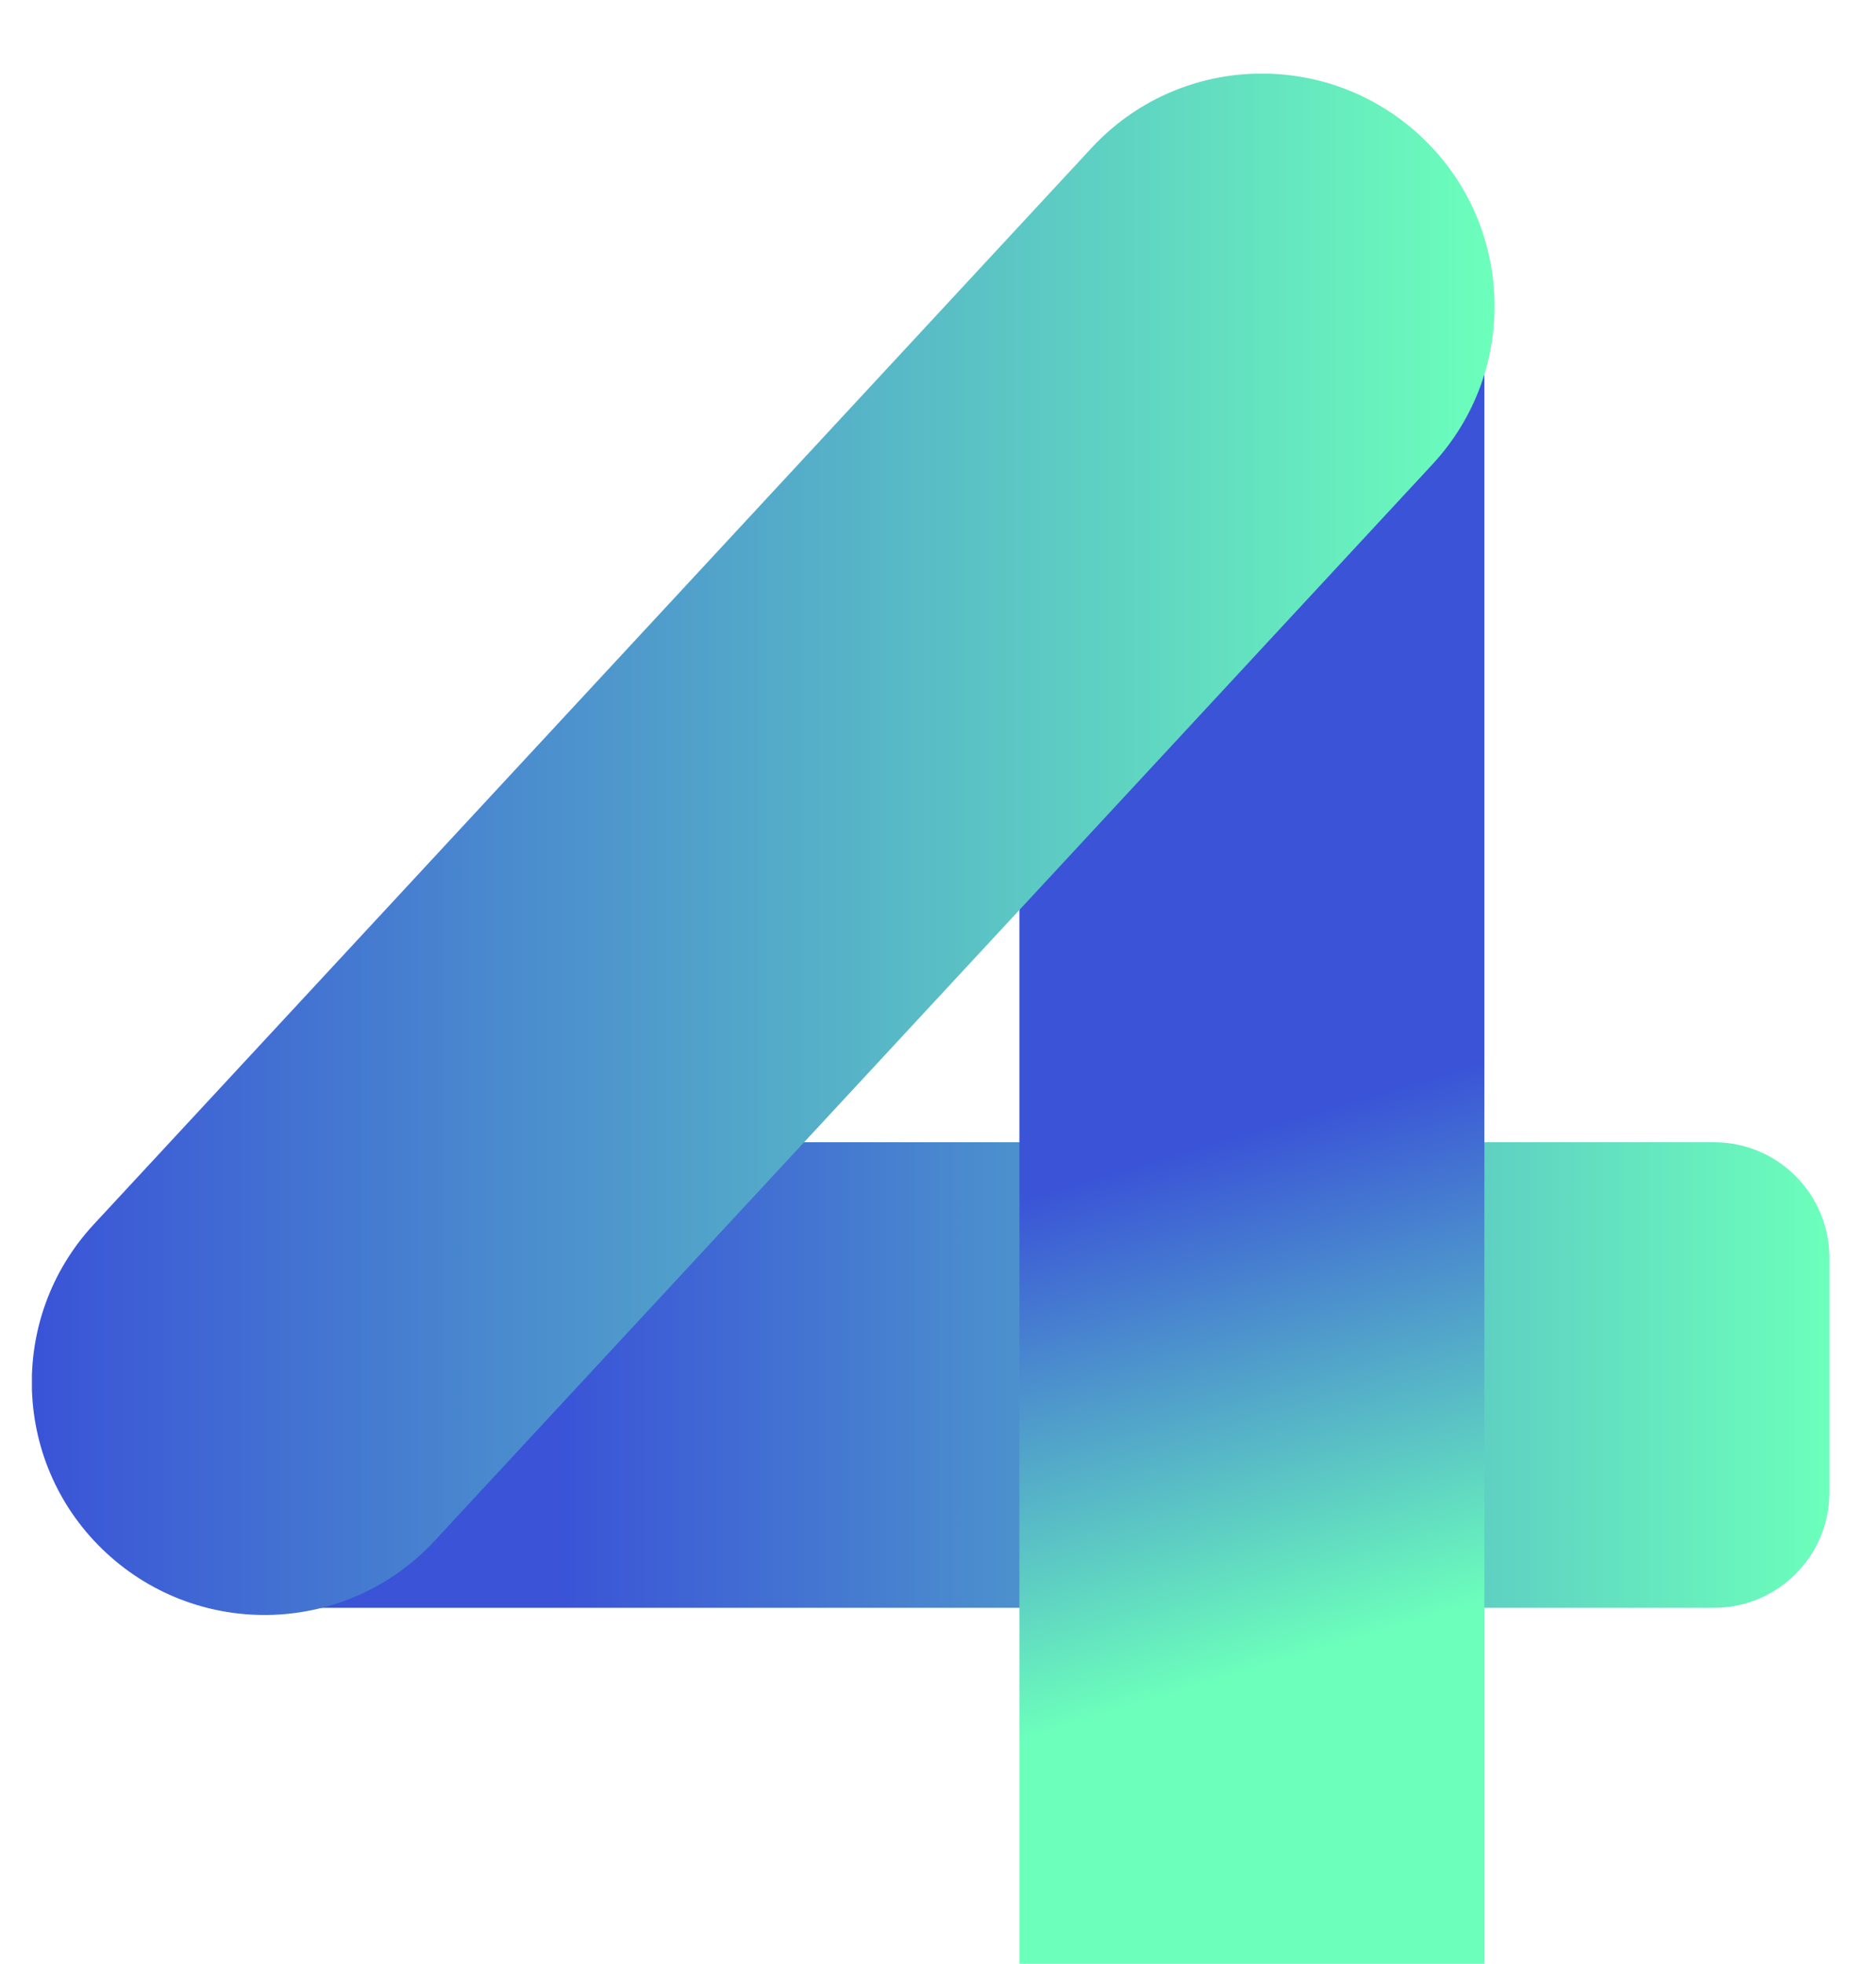<?xml version="1.0" encoding="utf-8"?>
<!-- Generator: Adobe Illustrator 27.8.1, SVG Export Plug-In . SVG Version: 6.00 Build 0)  -->
<svg version="1.1" id="Layer_1" xmlns="http://www.w3.org/2000/svg" xmlns:xlink="http://www.w3.org/1999/xlink" x="0px" y="0px"
	 viewBox="0 0 687.9 720" style="enable-background:new 0 0 687.9 720;" xml:space="preserve">
<style type="text/css">
	.st0{clip-path:url(#SVGID_00000049207810278100125850000014771210920386013576_);}
	.st1{fill:url(#SVGID_00000064323973367064310740000010702378993764370623_);}
	.st2{fill:url(#SVGID_00000029740207847769329950000009862878508971456148_);}
	.st3{fill:url(#SVGID_00000129888720674044123580000010472092206380121008_);}
</style>
<g>
	<g>
		<defs>
			<rect id="SVGID_1_" x="11.7" y="27" width="659" height="741"/>
		</defs>
		<clipPath id="SVGID_00000165203044390534265940000010796905307582651274_">
			<use xlink:href="#SVGID_1_"  style="overflow:visible;"/>
		</clipPath>
		<g style="clip-path:url(#SVGID_00000165203044390534265940000010796905307582651274_);">
			
				<linearGradient id="SVGID_00000034058504601578424020000006186652808848062092_" gradientUnits="userSpaceOnUse" x1="40.381" y1="263.929" x2="670.657" y2="263.929" gradientTransform="matrix(1 0 0 -1 2.780151e-02 768.055)">
				<stop  offset="0.26" style="stop-color:#3A53D7"/>
				<stop  offset="1" style="stop-color:#6CFFBB"/>
			</linearGradient>
			<path style="fill:url(#SVGID_00000034058504601578424020000006186652808848062092_);" d="M40.4,461.1v86.1
				c0,23.3,18.9,42.3,42.3,42.3h545.8c23.3,0,42.3-18.9,42.3-42.3v-86.1c0-23.3-18.9-42.3-42.3-42.3H82.7
				C59.3,418.8,40.4,437.8,40.4,461.1z"/>
			
				<linearGradient id="SVGID_00000181089398205201864900000000002274343546890636_" gradientUnits="userSpaceOnUse" x1="460.625" y1="354.816" x2="521.414" y2="151.114" gradientTransform="matrix(1 0 0 -1 2.780151e-02 768.055)">
				<stop  offset="0" style="stop-color:#3A53D7"/>
				<stop  offset="0.9" style="stop-color:#6CFFBB"/>
			</linearGradient>
			<path style="fill:url(#SVGID_00000181089398205201864900000000002274343546890636_);" d="M544.3,720.1V101.4
				c0-23.1-18.8-41.9-41.9-41.9h-86.7c-23.2,0-41.9,18.8-41.9,41.9v618.7H544.3z"/>
			
				<linearGradient id="SVGID_00000150078989550871405380000006495333144776579467_" gradientUnits="userSpaceOnUse" x1="11.684" y1="458.476" x2="547.972" y2="458.475" gradientTransform="matrix(1 0 0 -1 2.780151e-02 768.055)">
				<stop  offset="0" style="stop-color:#3A53D7"/>
				<stop  offset="1" style="stop-color:#6CFFBB"/>
			</linearGradient>
			<path style="fill:url(#SVGID_00000150078989550871405380000006495333144776579467_);" d="M525.3,170.2c32-34.5,30-88.5-4.6-120.5
				c-34.6-32-88.5-30-120.5,4.6L34.4,448.9c-32,34.5-30,88.5,4.6,120.5c34.6,32,88.5,30,120.5-4.6L525.3,170.2z"/>
		</g>
	</g>
</g>
</svg>
